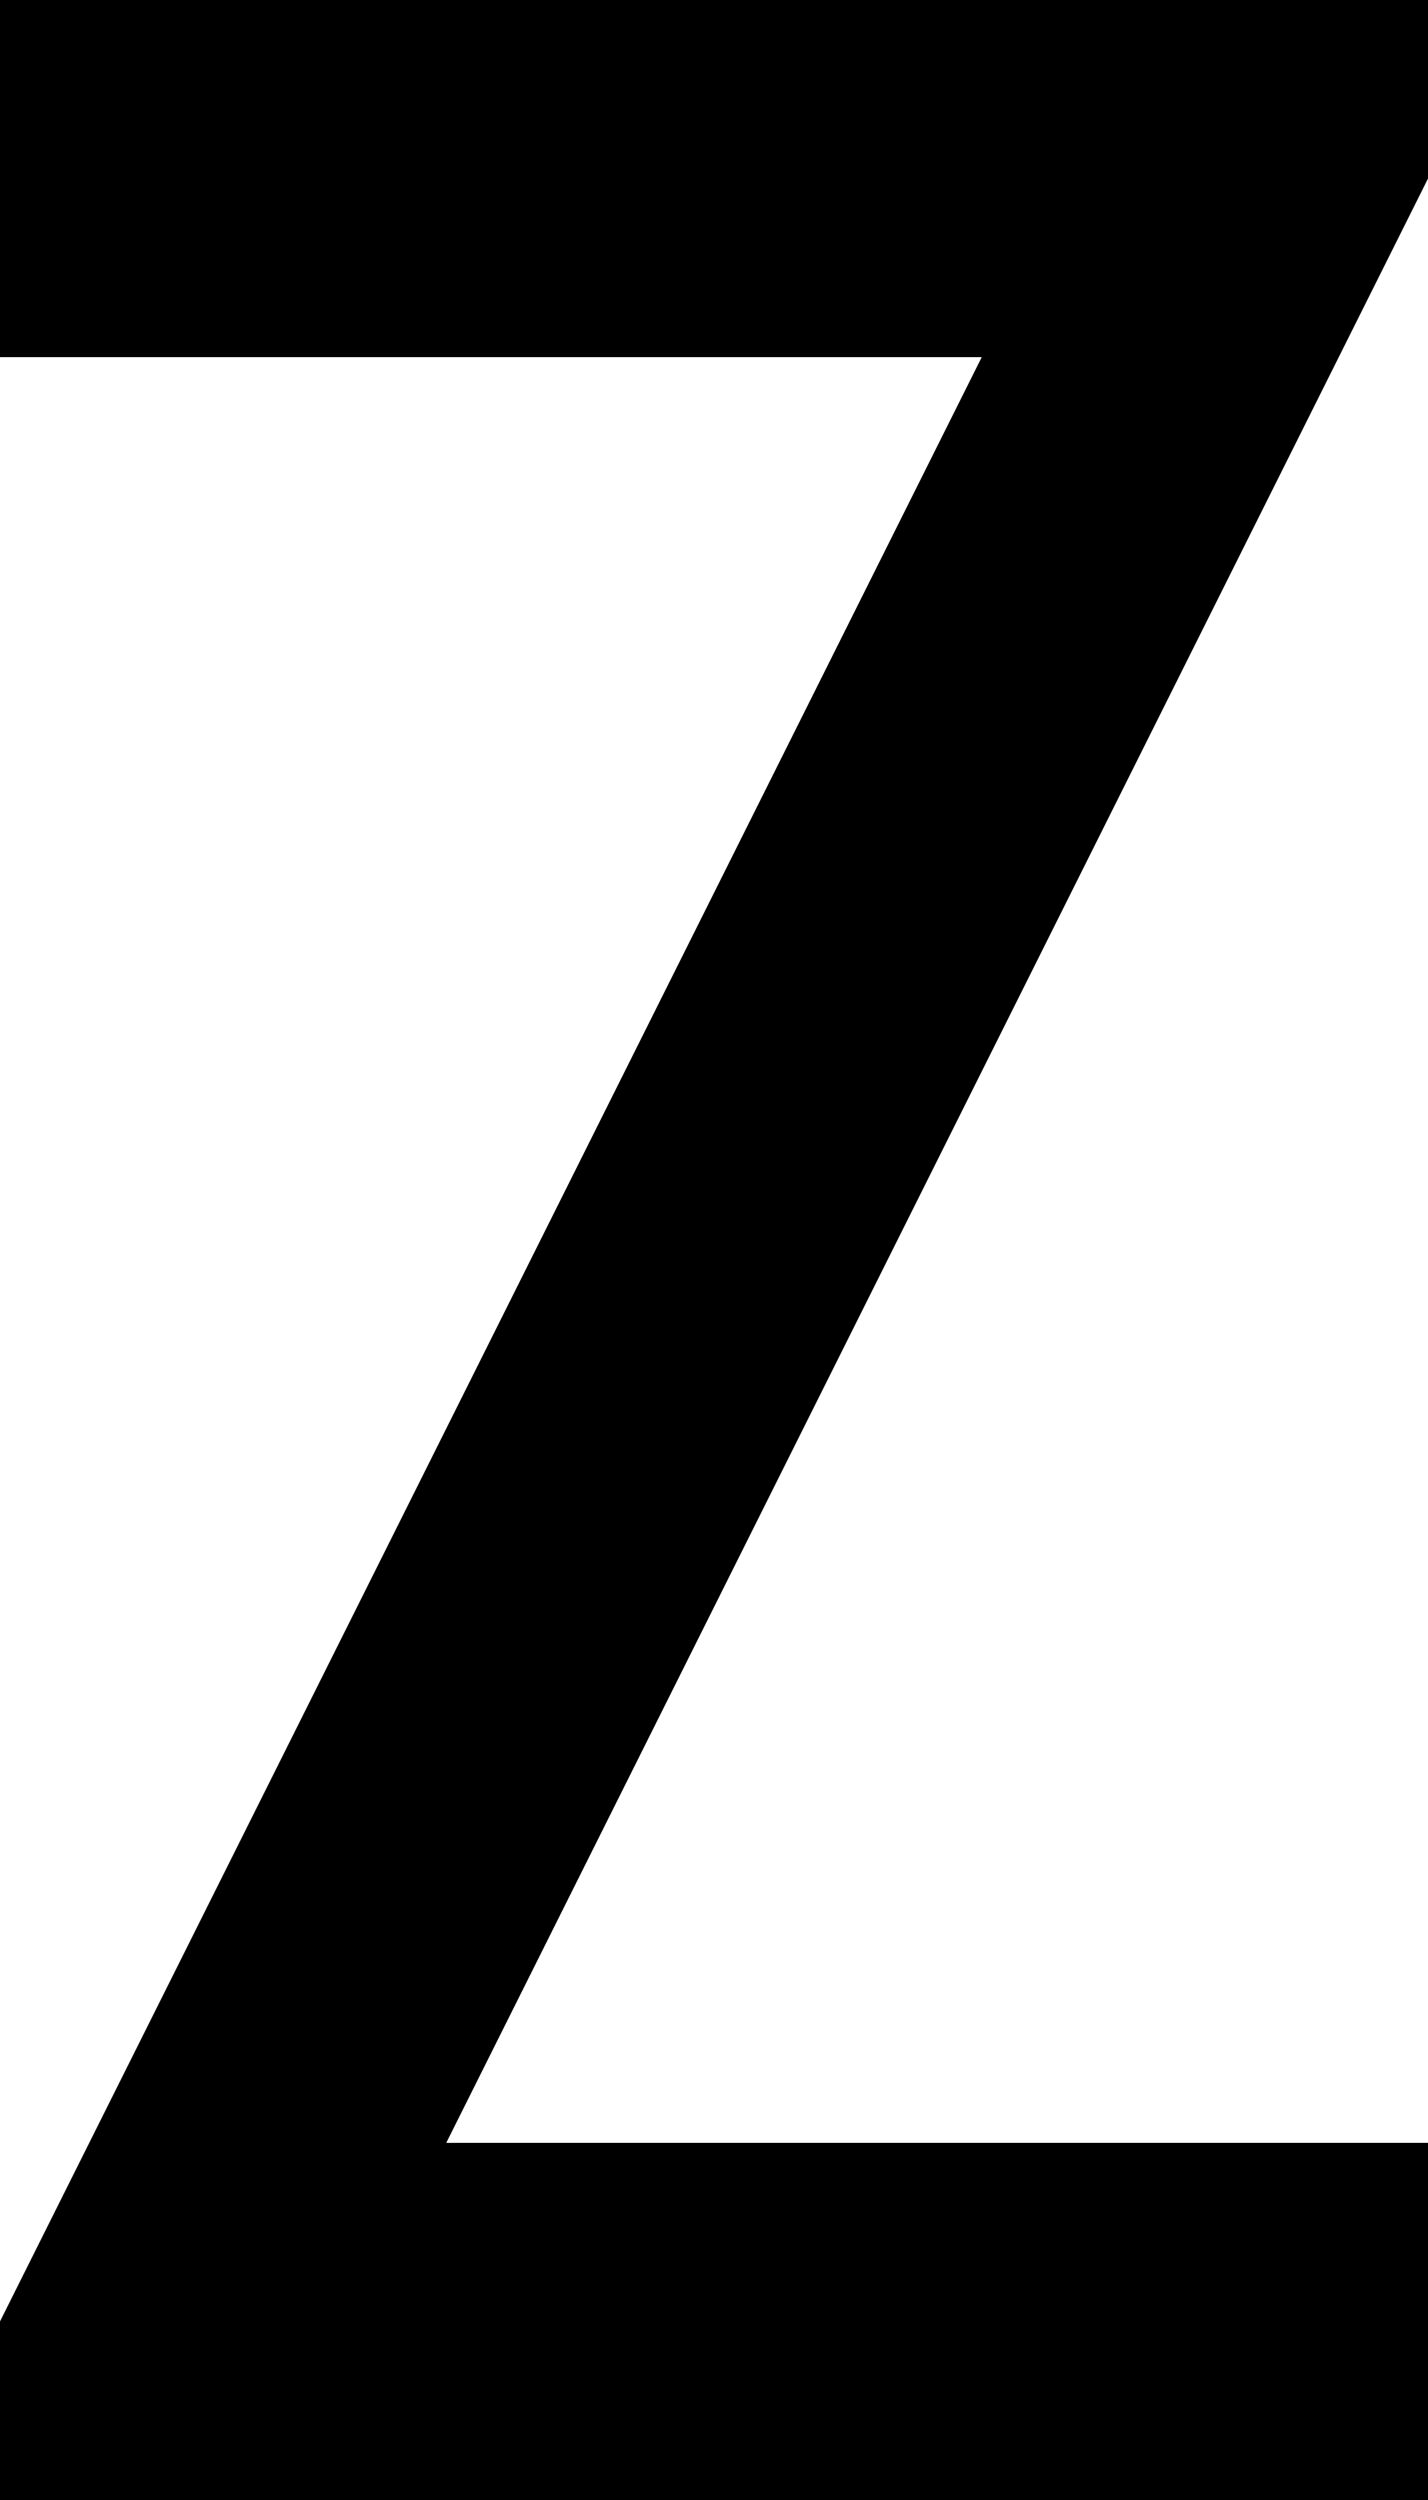<?xml version="1.0" encoding="iso-8859-1"?>
<!-- Generator: Adobe Illustrator 19.0.0, SVG Export Plug-In . SVG Version: 6.00 Build 0)  -->
<svg version="1.1" xmlns="http://www.w3.org/2000/svg" xmlns:xlink="http://www.w3.org/1999/xlink" x="0px" y="0px"
	 viewBox="0 0 8 14" style="enable-background:new 0 0 8 14;" xml:space="preserve">
<g id="Layer_1_copy_34">
	<g id="XMLID_37_">
		<path id="XMLID_66_" d="M0,14v-1L5.5,2H0V0h8v1L2.5,12H8v2H0z"/>
	</g>
</g>
<g id="Layer_1">
</g>
</svg>
